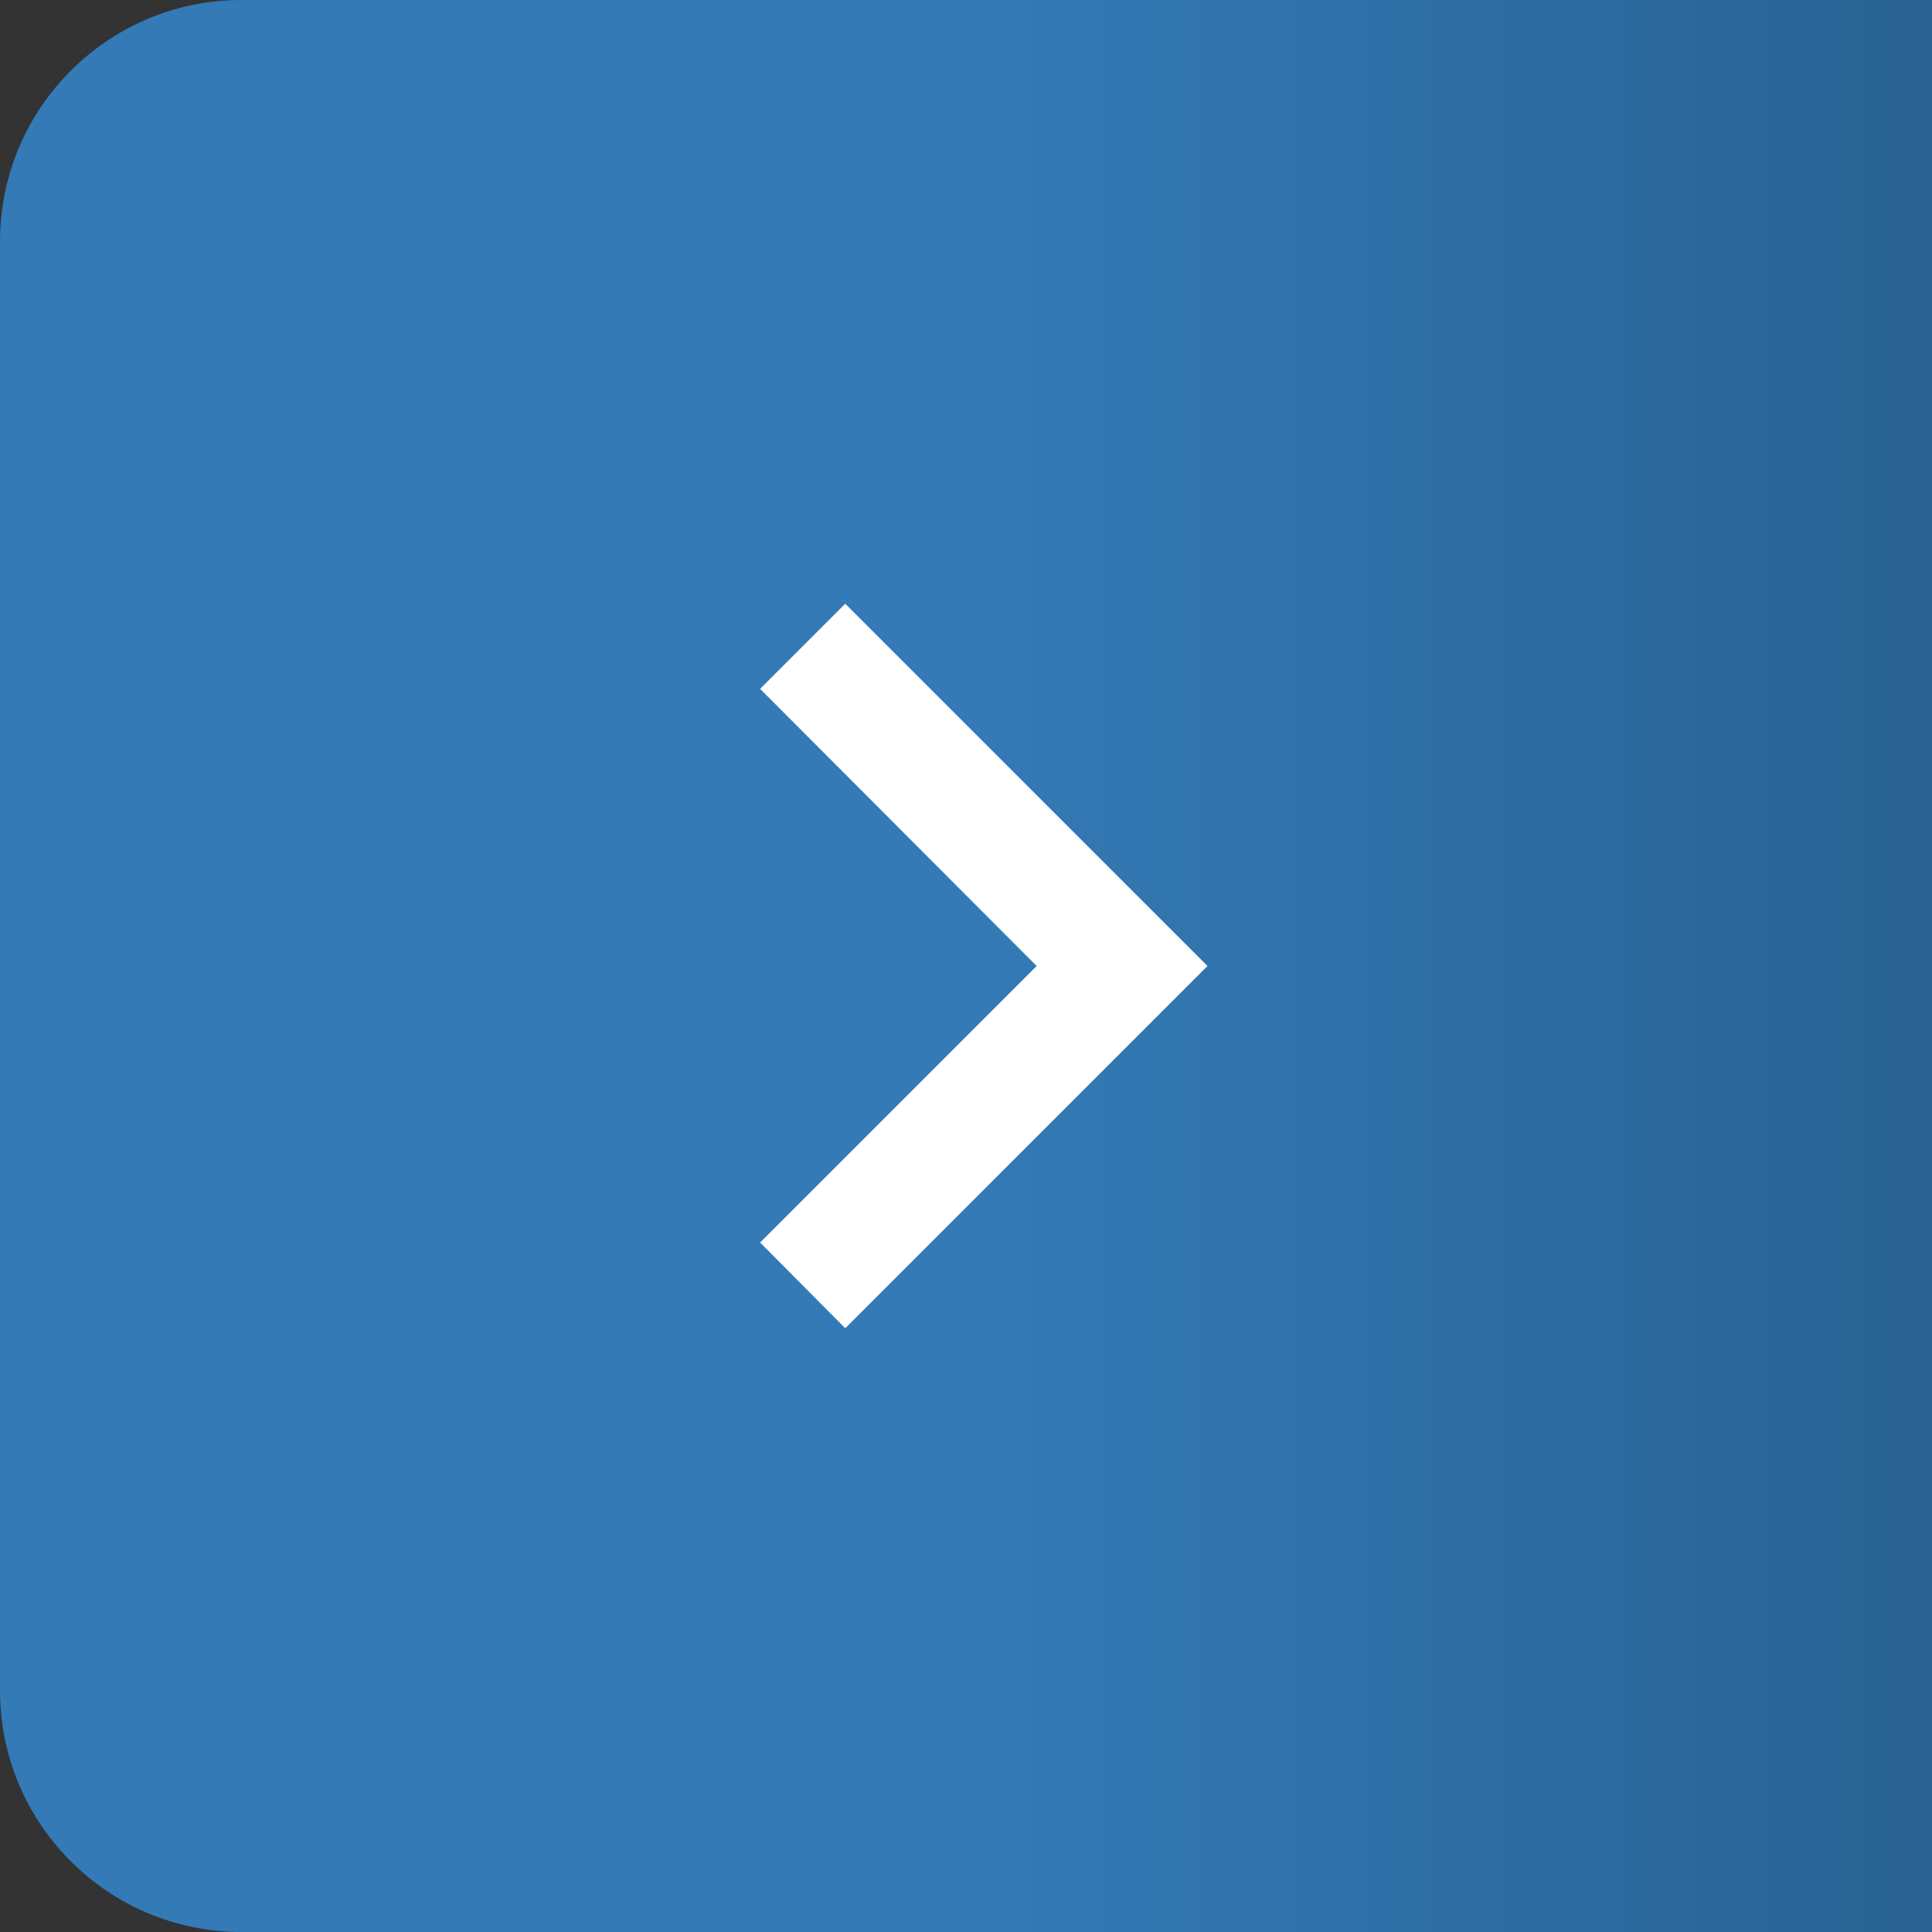 <svg width="32" height="32" viewBox="0 0 32 32" fill="none" xmlns="http://www.w3.org/2000/svg">
<rect x="0" y="0" width="32" height="32" fill="#333333" stroke="none"/>
<path d="M0 4C0 1.791 1.791 0 4 0H32V32H4C1.791 32 0 30.209 0 28V4Z" fill="#337AB7"/>
<path d="M0 4C0 1.791 1.791 0 4 0H32V32H4C1.791 32 0 30.209 0 28V4Z" fill="url(#paint0_linear)" fill-opacity="0.2"/>
<path d="M12.59 20.58L17.17 16L12.59 11.41L14 10L20 16L14 22L12.59 20.58Z" fill="white"/>
<defs>
<linearGradient id="paint0_linear" x1="32" y1="16" x2="16" y2="16" gradientUnits="userSpaceOnUse">
<stop/>
<stop offset="1" stop-opacity="0"/>
</linearGradient>
</defs>
</svg>
